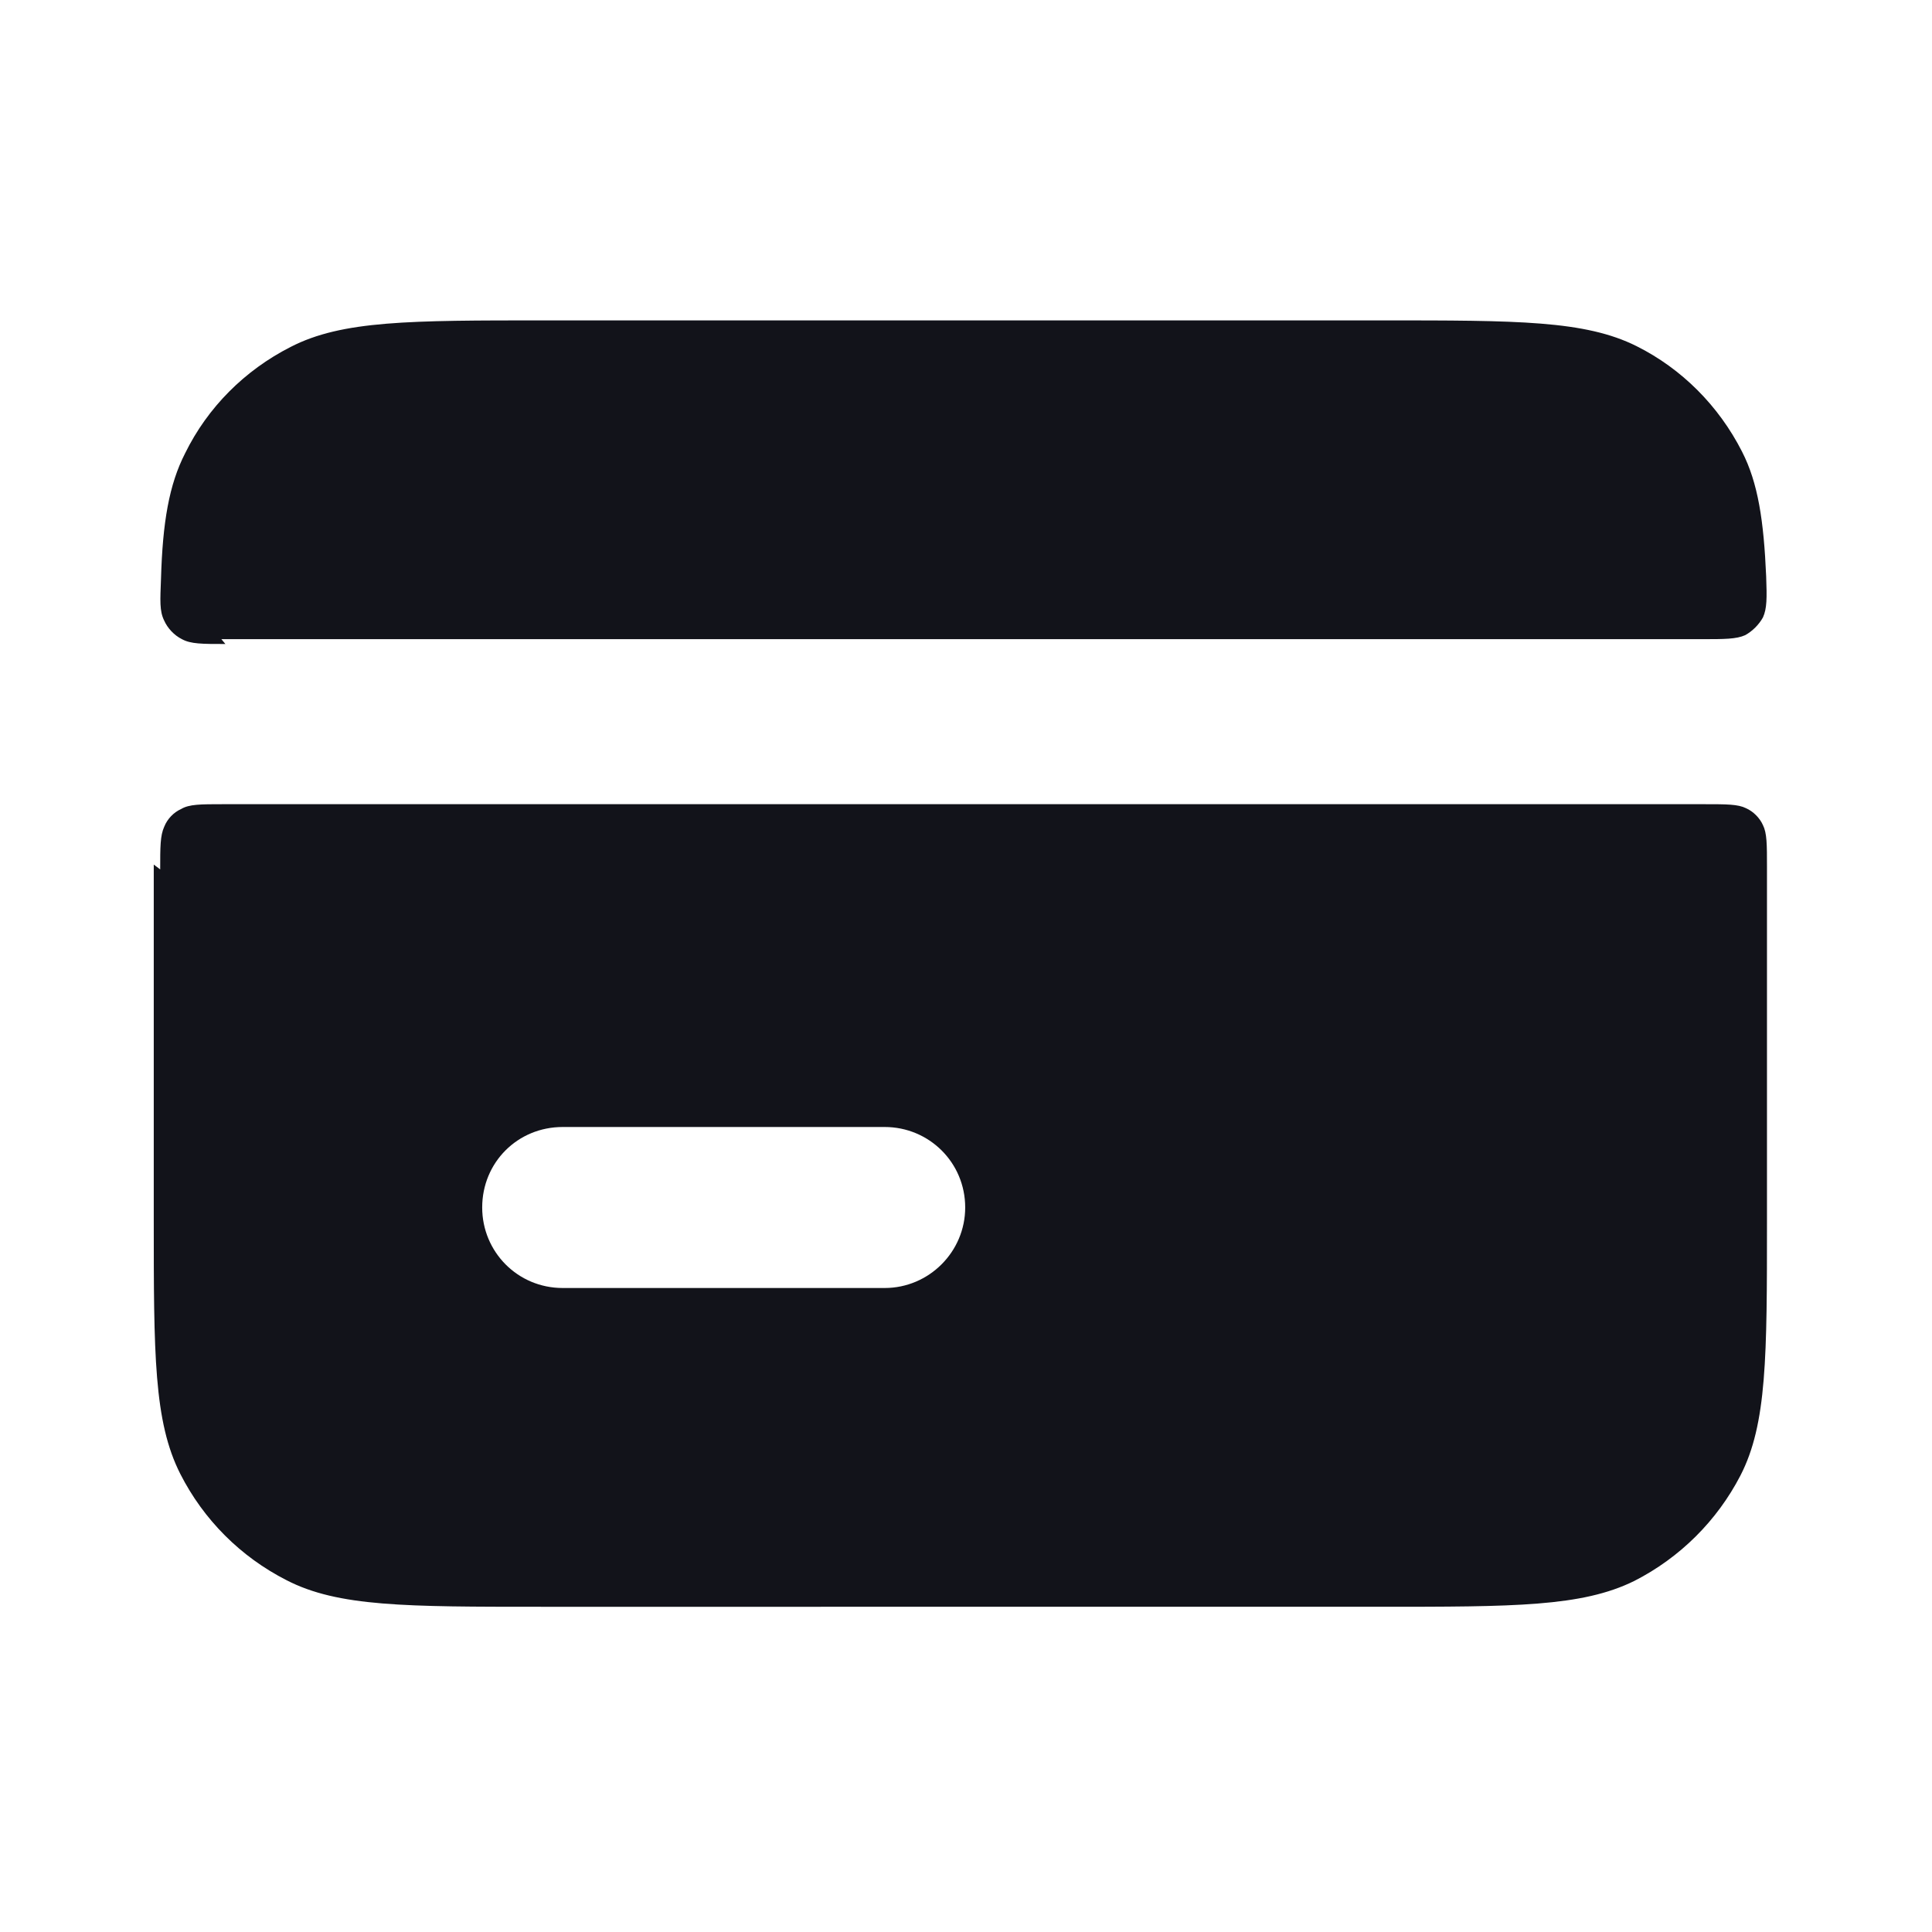 <svg viewBox="0 0 24 24" xmlns="http://www.w3.org/2000/svg"><g><path fill="#12131A" fill-rule="evenodd" d="M2.8 8c-.29 0-.43 0-.54-.06 -.1-.05-.18-.14-.22-.23 -.06-.12-.05-.25-.04-.52 .02-.7.1-1.17.3-1.56 .28-.57.74-1.03 1.31-1.32 .64-.33 1.48-.33 3.16-.33h10.4c1.68 0 2.52 0 3.16.32 .56.28 1.02.74 1.31 1.31 .2.39.27.86.3 1.55 .01.27.01.4-.04.51 -.05.09-.13.17-.22.22 -.11.05-.26.05-.54.05H2.75Zm-.81 2.8c0-.28 0-.42.05-.53 .04-.1.12-.18.21-.22 .1-.06.24-.06.52-.06h18.4c.28 0 .42 0 .52.05 .09.04.17.12.21.21 .05.1.05.24.05.52v4.4c0 1.68 0 2.52-.33 3.16 -.29.56-.75 1.02-1.32 1.31 -.65.32-1.49.32-3.17.32H6.73c-1.69 0-2.53 0-3.17-.33 -.57-.29-1.03-.75-1.32-1.32 -.33-.65-.33-1.49-.33-3.17v-4.4Zm5 3.2c-.56 0-1 .44-1 1 0 .55.44 1 1 1h4c.55 0 1-.45 1-1 0-.56-.45-1-1-1h-4Z"/></g></svg>